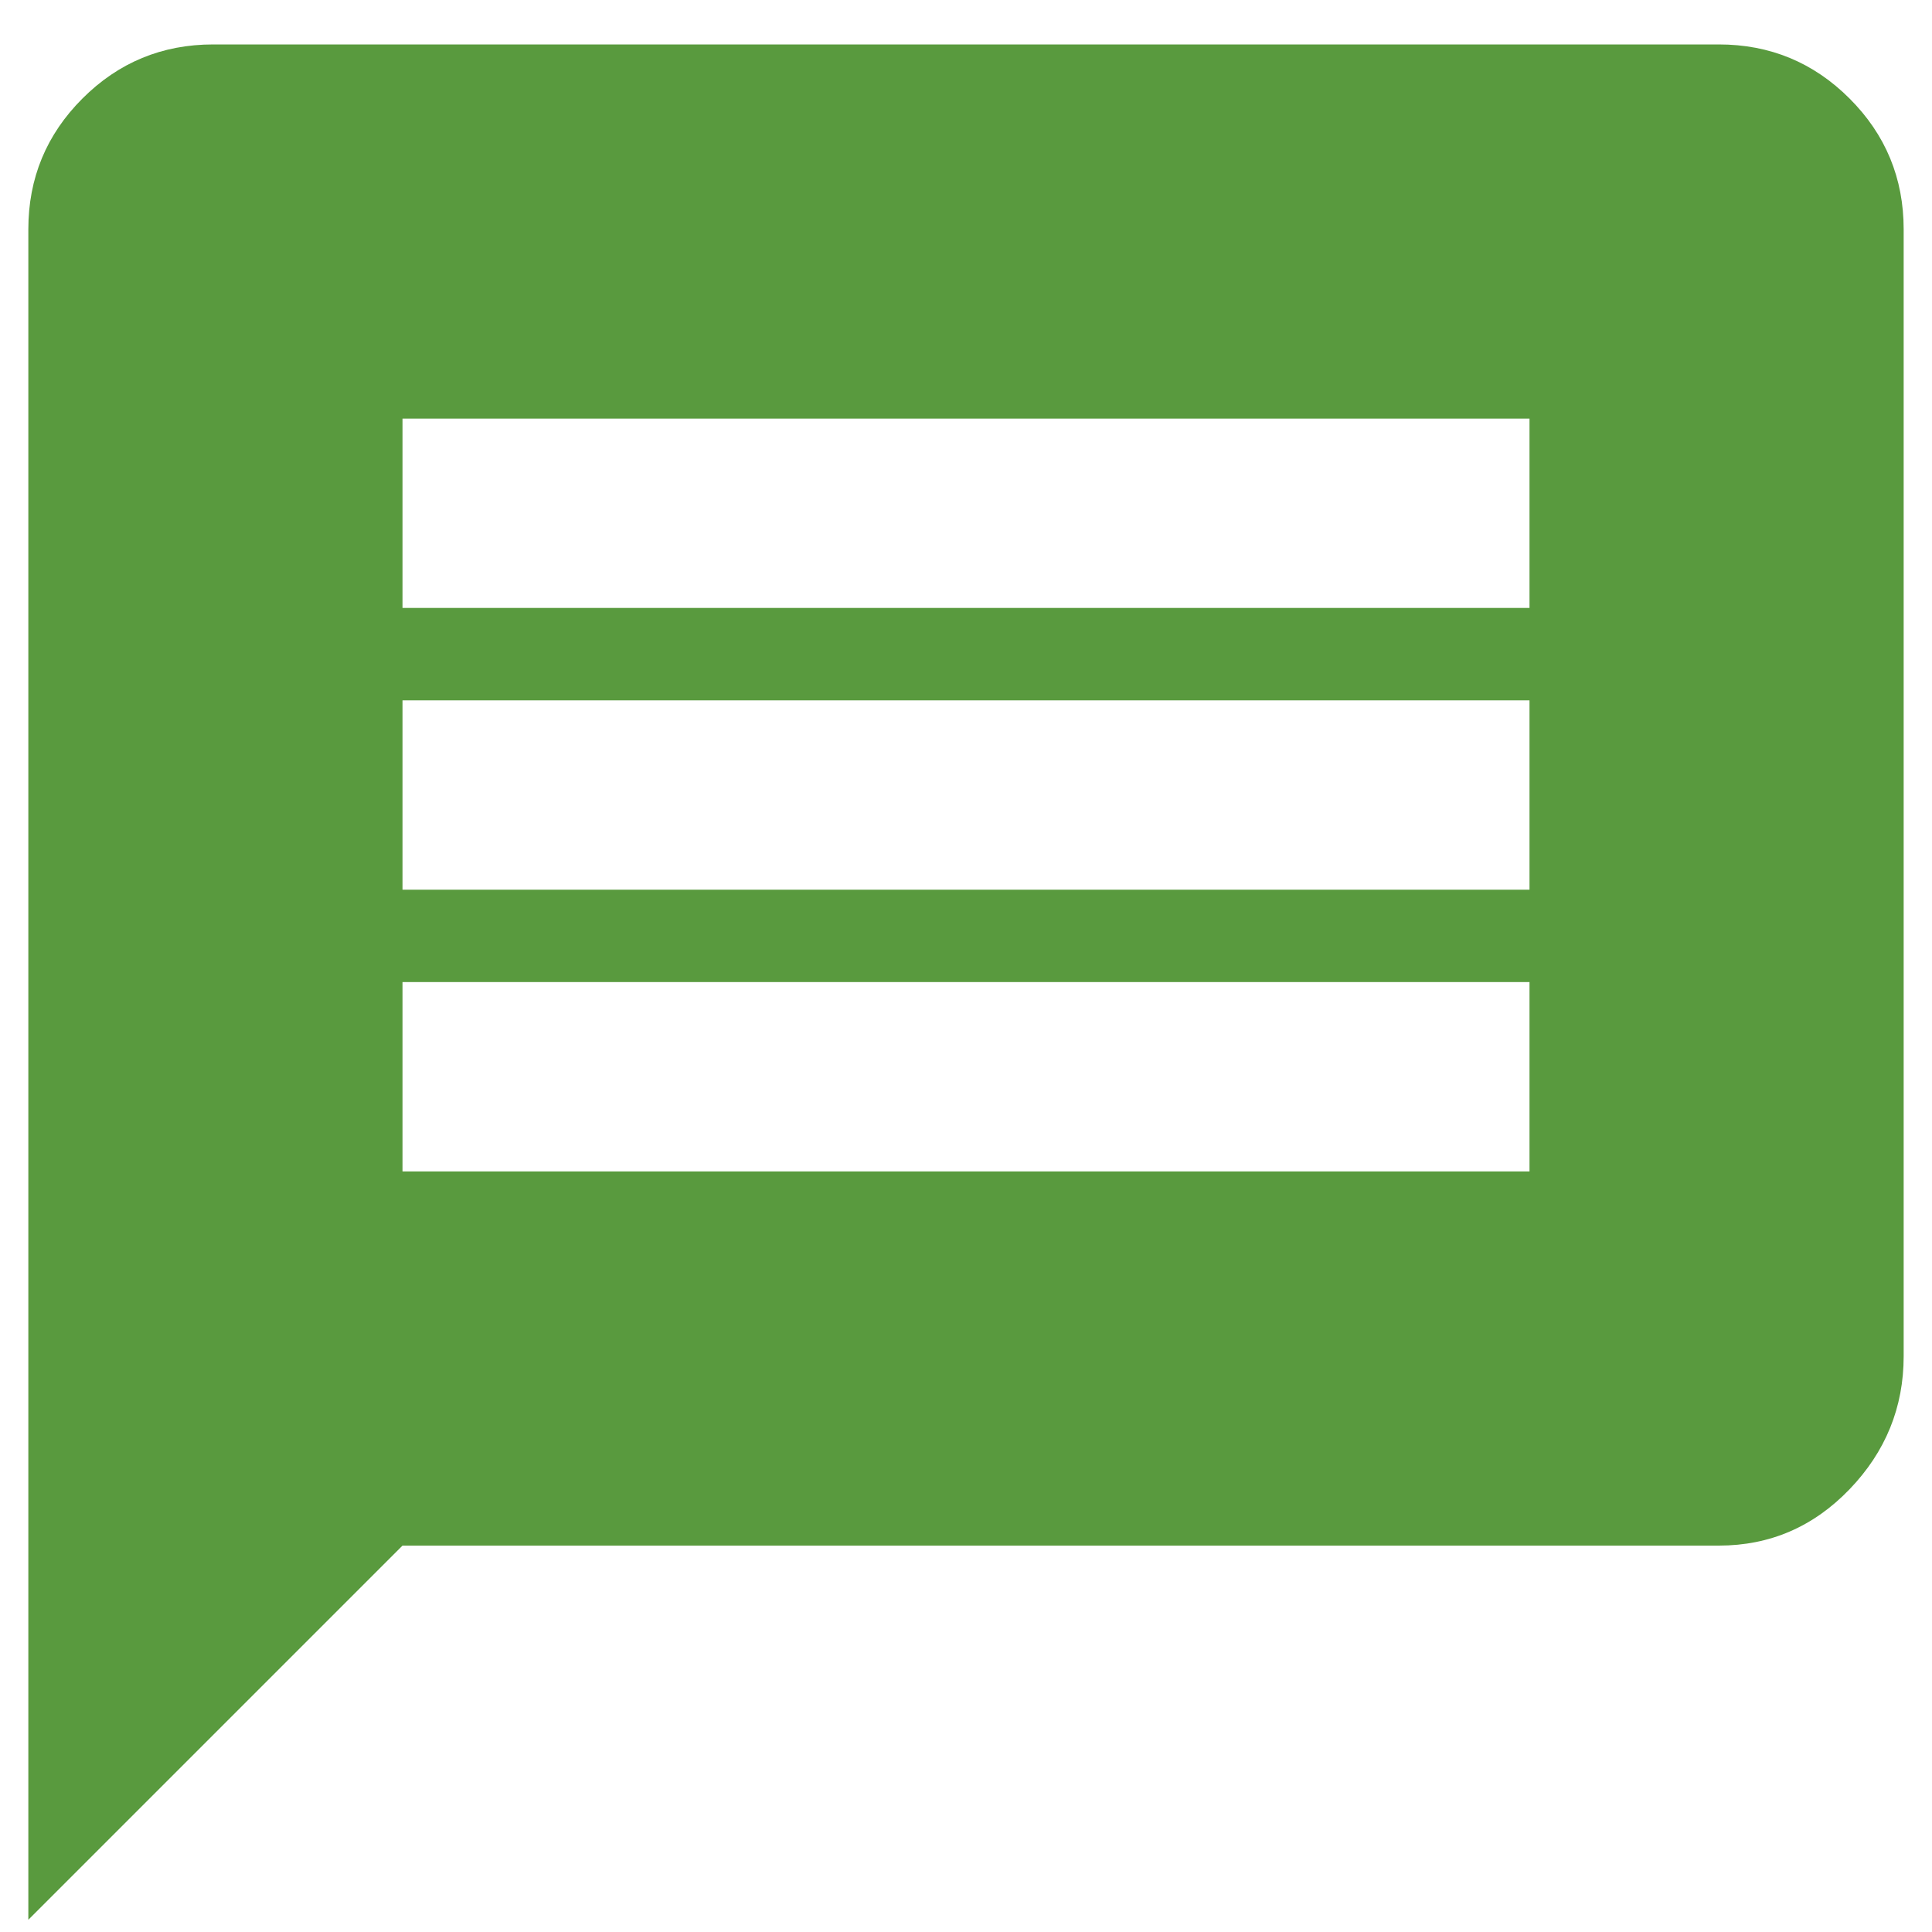<?xml version="1.0" encoding="UTF-8"?>
<svg width="12px" height="12px" viewBox="0 0 12 12" version="1.1" xmlns="http://www.w3.org/2000/svg" xmlns:xlink="http://www.w3.org/1999/xlink">
    <!-- Generator: Sketch 55.2 (78181) - https://sketchapp.com -->
    <title></title>
    <desc>Created with Sketch.</desc>
    <g id="Home" stroke="none" stroke-width="1" fill="none" fill-rule="evenodd">
        <g id="appdb-web" transform="translate(-903, -40)" fill="#599A3E" fill-rule="nonzero">
            <g id="header" transform="translate(30, 26)">
                <g id="secondary-nav" transform="translate(766, 0)">
                    <g id="Group-2" transform="translate(107, 8)">
                        <path d="M9.5,9.776 L9.5,8.6 L2.5,8.6 L2.5,9.776 L9.5,9.776 Z M9.5,11.526 L9.5,10.35 L2.5,10.35 L2.5,11.526 L9.5,11.526 Z M9.5,13.276 L9.5,12.1 L2.5,12.1 L2.5,13.276 L9.5,13.276 Z M10.676,6.276 C10.993,6.276 11.264,6.388 11.488,6.612 C11.712,6.836 11.824,7.107 11.824,7.424 L11.824,14.424 C11.824,14.741 11.712,15.017 11.488,15.25 C11.264,15.483 10.993,15.6 10.676,15.6 L2.5,15.6 L0.176,17.924 L0.176,7.424 C0.176,7.107 0.288,6.836 0.512,6.612 C0.736,6.388 1.007,6.276 1.324,6.276 L10.676,6.276 Z" id=""></path>
                    </g>
                </g>
            </g>
        </g>
    </g>
</svg>